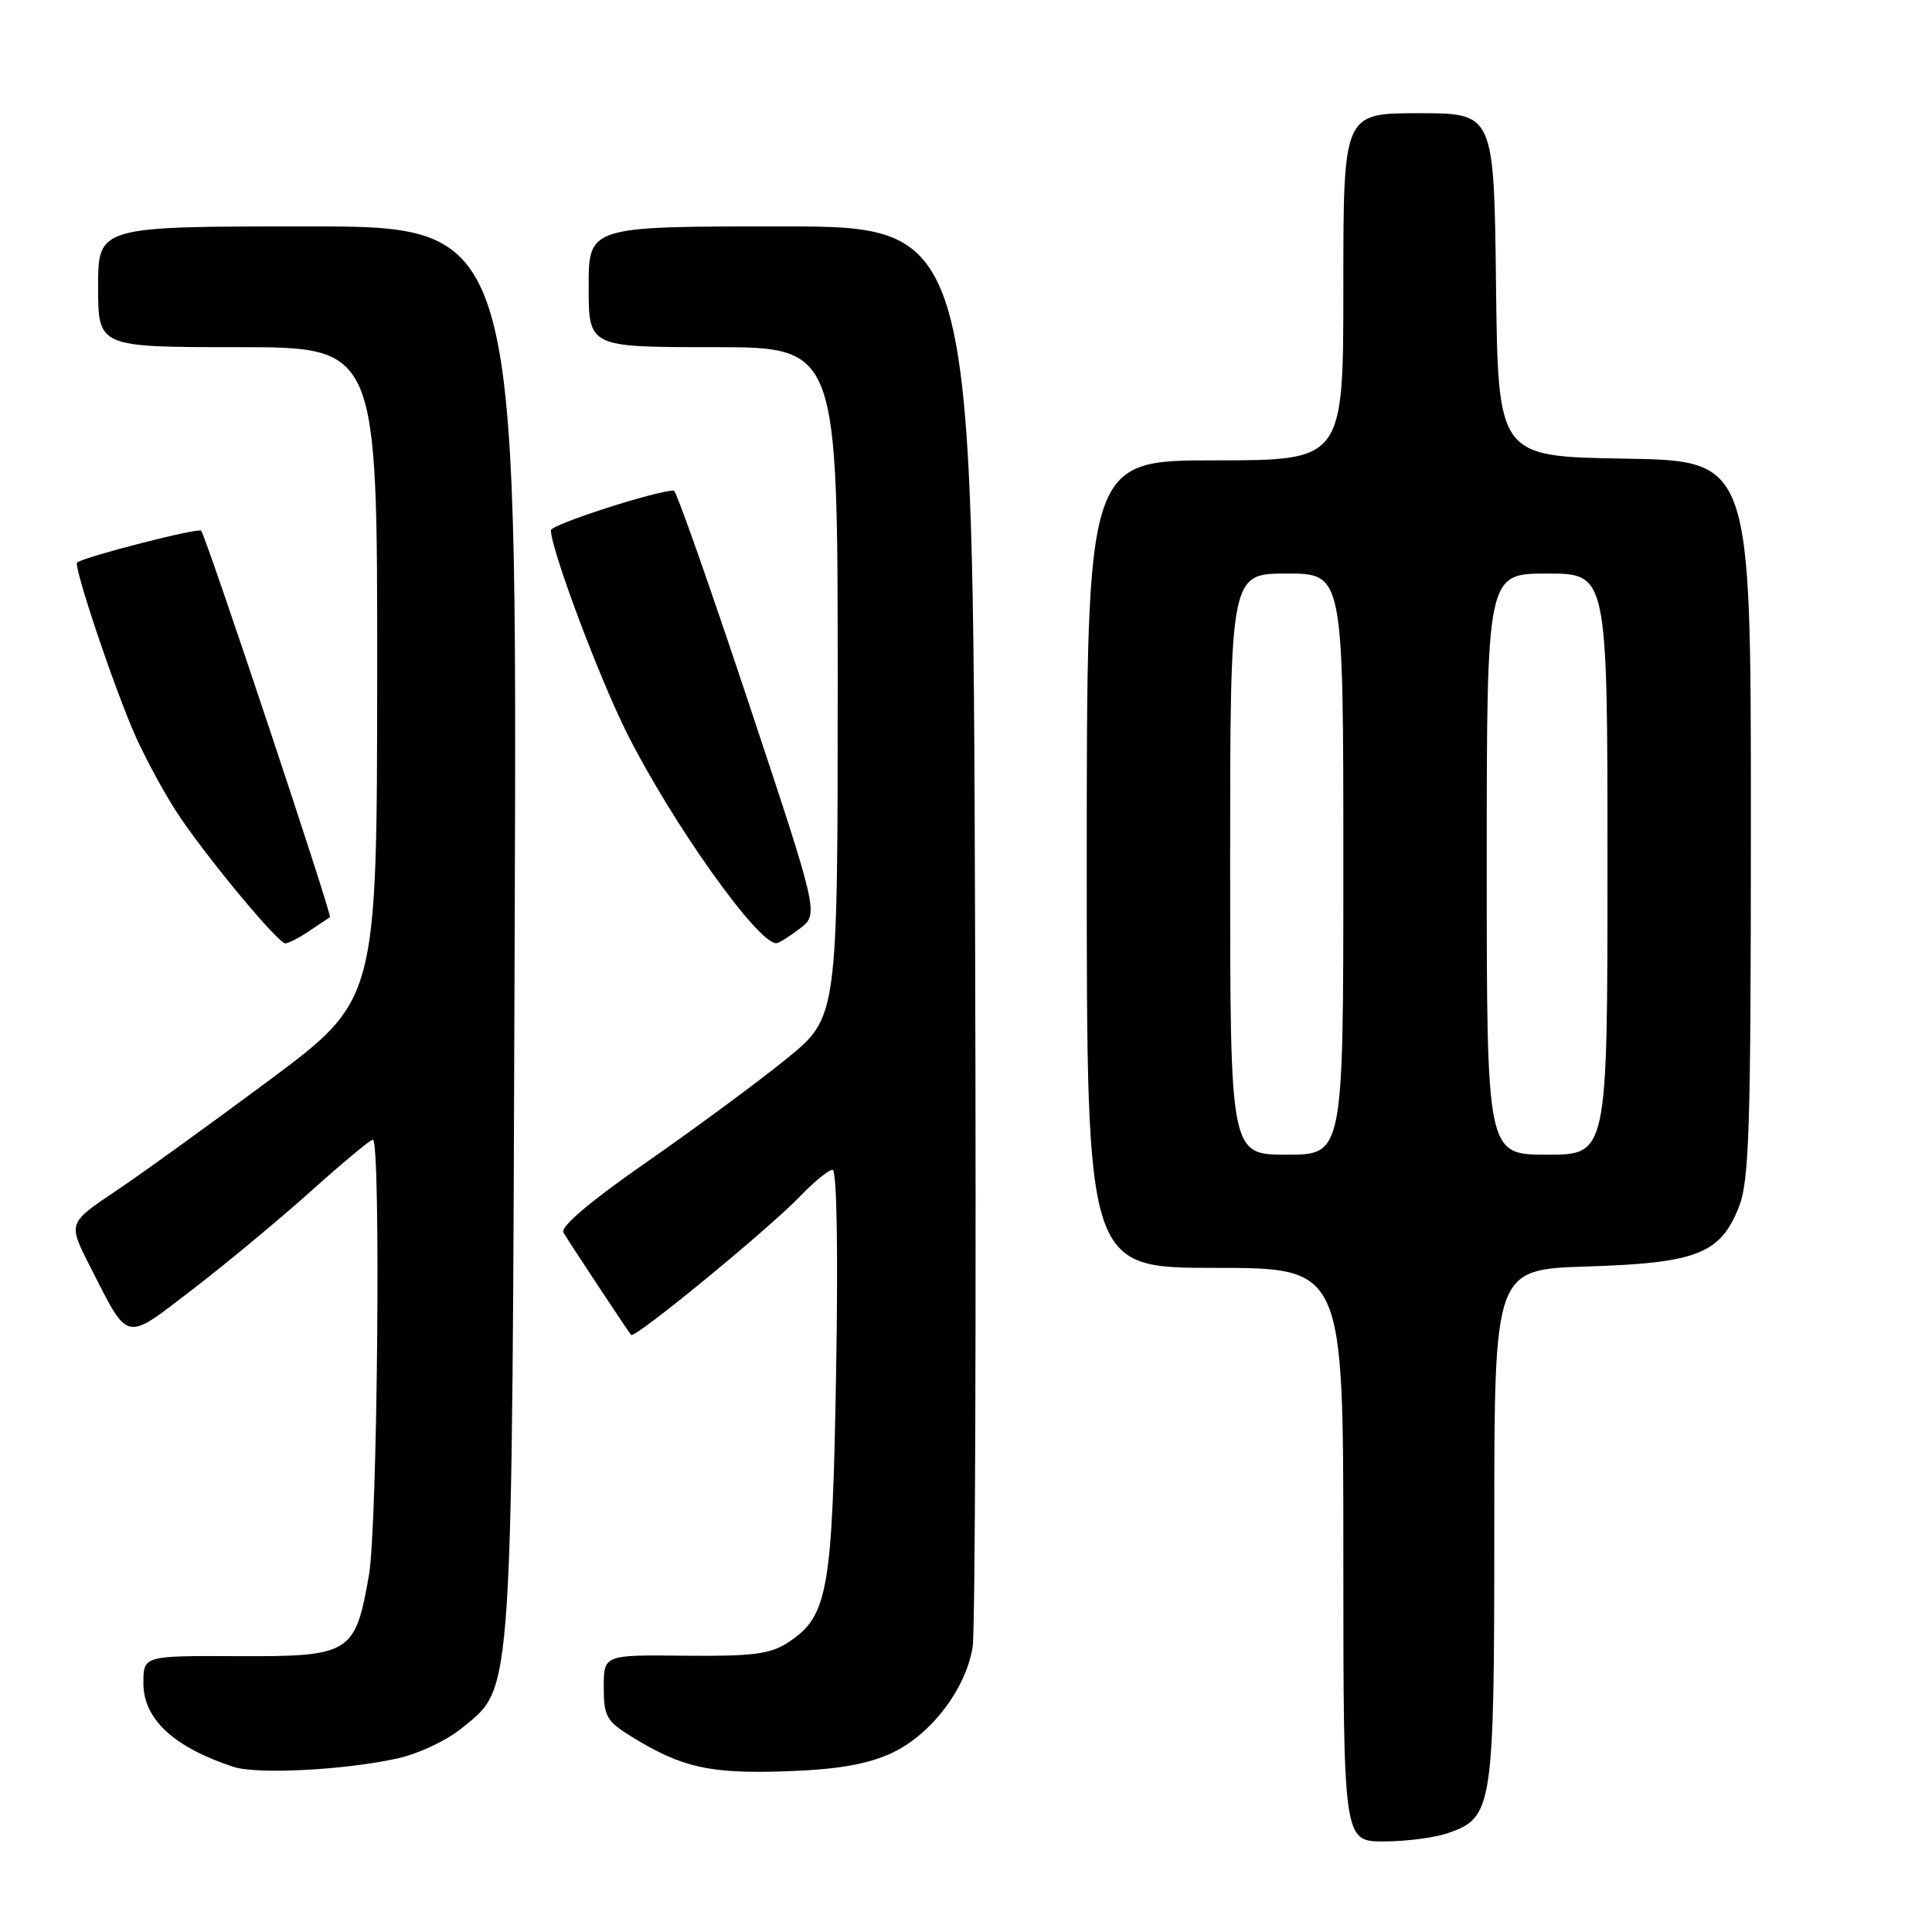 <?xml version="1.0" encoding="UTF-8" standalone="no"?>
<!DOCTYPE svg PUBLIC "-//W3C//DTD SVG 1.1//EN" "http://www.w3.org/Graphics/SVG/1.1/DTD/svg11.dtd" >
<svg xmlns="http://www.w3.org/2000/svg" xmlns:xlink="http://www.w3.org/1999/xlink" version="1.1" viewBox="0 0 256 256">
 <g >
 <path fill="currentColor"
d=" M 191.88 242.89 C 197.83 240.82 198.00 239.69 198.00 202.15 C 198.00 168.21 198.00 168.21 210.25 167.82 C 224.79 167.36 227.92 166.15 230.38 160.02 C 231.79 156.47 232.00 149.96 232.00 108.50 C 232.00 61.05 232.00 61.05 215.25 60.77 C 198.50 60.50 198.50 60.50 198.23 37.75 C 197.96 15.00 197.96 15.00 187.98 15.00 C 178.00 15.00 178.00 15.00 178.00 38.00 C 178.00 61.00 178.00 61.00 161.00 61.00 C 144.00 61.00 144.00 61.00 144.00 114.50 C 144.00 168.00 144.00 168.00 161.00 168.00 C 178.00 168.00 178.00 168.00 178.00 206.00 C 178.00 244.00 178.00 244.00 183.35 244.00 C 186.29 244.00 190.13 243.50 191.88 242.89 Z  M 52.58 233.02 C 55.47 232.39 59.23 230.61 61.32 228.89 C 68.03 223.36 67.84 226.31 68.20 122.75 C 68.53 30.00 68.53 30.00 40.76 30.00 C 13.00 30.00 13.00 30.00 13.00 38.00 C 13.00 46.00 13.00 46.00 31.50 46.00 C 50.00 46.00 50.00 46.00 49.98 89.25 C 49.95 132.50 49.95 132.50 35.73 143.10 C 27.90 148.92 18.69 155.58 15.25 157.88 C 9.01 162.07 9.01 162.07 11.92 167.79 C 17.14 178.01 16.39 177.84 25.50 170.87 C 29.90 167.49 36.95 161.64 41.16 157.87 C 45.37 154.09 49.09 151.00 49.41 151.00 C 50.48 151.00 50.03 202.19 48.89 208.69 C 47.08 219.12 46.45 219.51 31.59 219.45 C 19.00 219.39 19.00 219.39 19.00 223.02 C 19.00 227.79 22.99 231.50 30.94 234.12 C 34.05 235.14 45.63 234.55 52.58 233.02 Z  M 118.00 232.36 C 123.24 230.00 127.96 223.89 128.88 218.25 C 129.22 216.19 129.37 172.99 129.20 122.25 C 128.90 30.00 128.90 30.00 103.45 30.00 C 78.00 30.00 78.00 30.00 78.00 38.00 C 78.00 46.00 78.00 46.00 94.50 46.00 C 111.00 46.00 111.00 46.00 111.00 90.39 C 111.00 134.77 111.00 134.77 104.25 140.27 C 100.54 143.29 92.20 149.45 85.73 153.95 C 78.22 159.17 74.21 162.56 74.66 163.32 C 75.42 164.61 83.11 176.26 83.63 176.89 C 84.08 177.44 101.76 162.93 105.95 158.58 C 107.84 156.61 109.81 155.00 110.32 155.00 C 110.88 155.00 111.07 165.63 110.79 181.75 C 110.29 211.04 109.73 214.17 104.37 217.67 C 102.06 219.18 99.67 219.48 90.78 219.39 C 80.00 219.27 80.00 219.27 80.00 223.56 C 80.00 227.40 80.37 228.07 83.63 230.08 C 90.31 234.21 93.98 235.04 104.00 234.71 C 110.86 234.48 114.75 233.82 118.00 232.36 Z  M 41.03 123.33 C 42.39 122.41 43.60 121.60 43.72 121.53 C 44.05 121.32 27.26 70.92 26.65 70.32 C 26.25 69.91 11.42 73.71 10.22 74.53 C 9.66 74.91 15.31 91.69 18.02 97.69 C 19.56 101.09 22.24 105.94 23.98 108.47 C 28.23 114.65 36.89 125.00 37.81 125.00 C 38.22 125.00 39.67 124.25 41.03 123.33 Z  M 106.00 123.03 C 108.50 121.11 108.50 121.11 99.17 93.05 C 94.04 77.62 89.60 65.00 89.29 65.00 C 86.98 65.00 73.00 69.51 73.00 70.26 C 73.00 72.77 79.39 89.83 83.10 97.20 C 89.10 109.13 100.43 125.06 102.87 124.98 C 103.21 124.97 104.62 124.09 106.00 123.03 Z  M 163.00 114.50 C 163.00 76.00 163.00 76.00 170.50 76.00 C 178.00 76.00 178.00 76.00 178.00 114.50 C 178.00 153.00 178.00 153.00 170.50 153.00 C 163.00 153.00 163.00 153.00 163.00 114.50 Z  M 197.00 114.50 C 197.00 76.00 197.00 76.00 205.00 76.00 C 213.00 76.00 213.00 76.00 213.00 114.50 C 213.00 153.00 213.00 153.00 205.00 153.00 C 197.00 153.00 197.00 153.00 197.00 114.50 Z "/>
</g>
</svg>